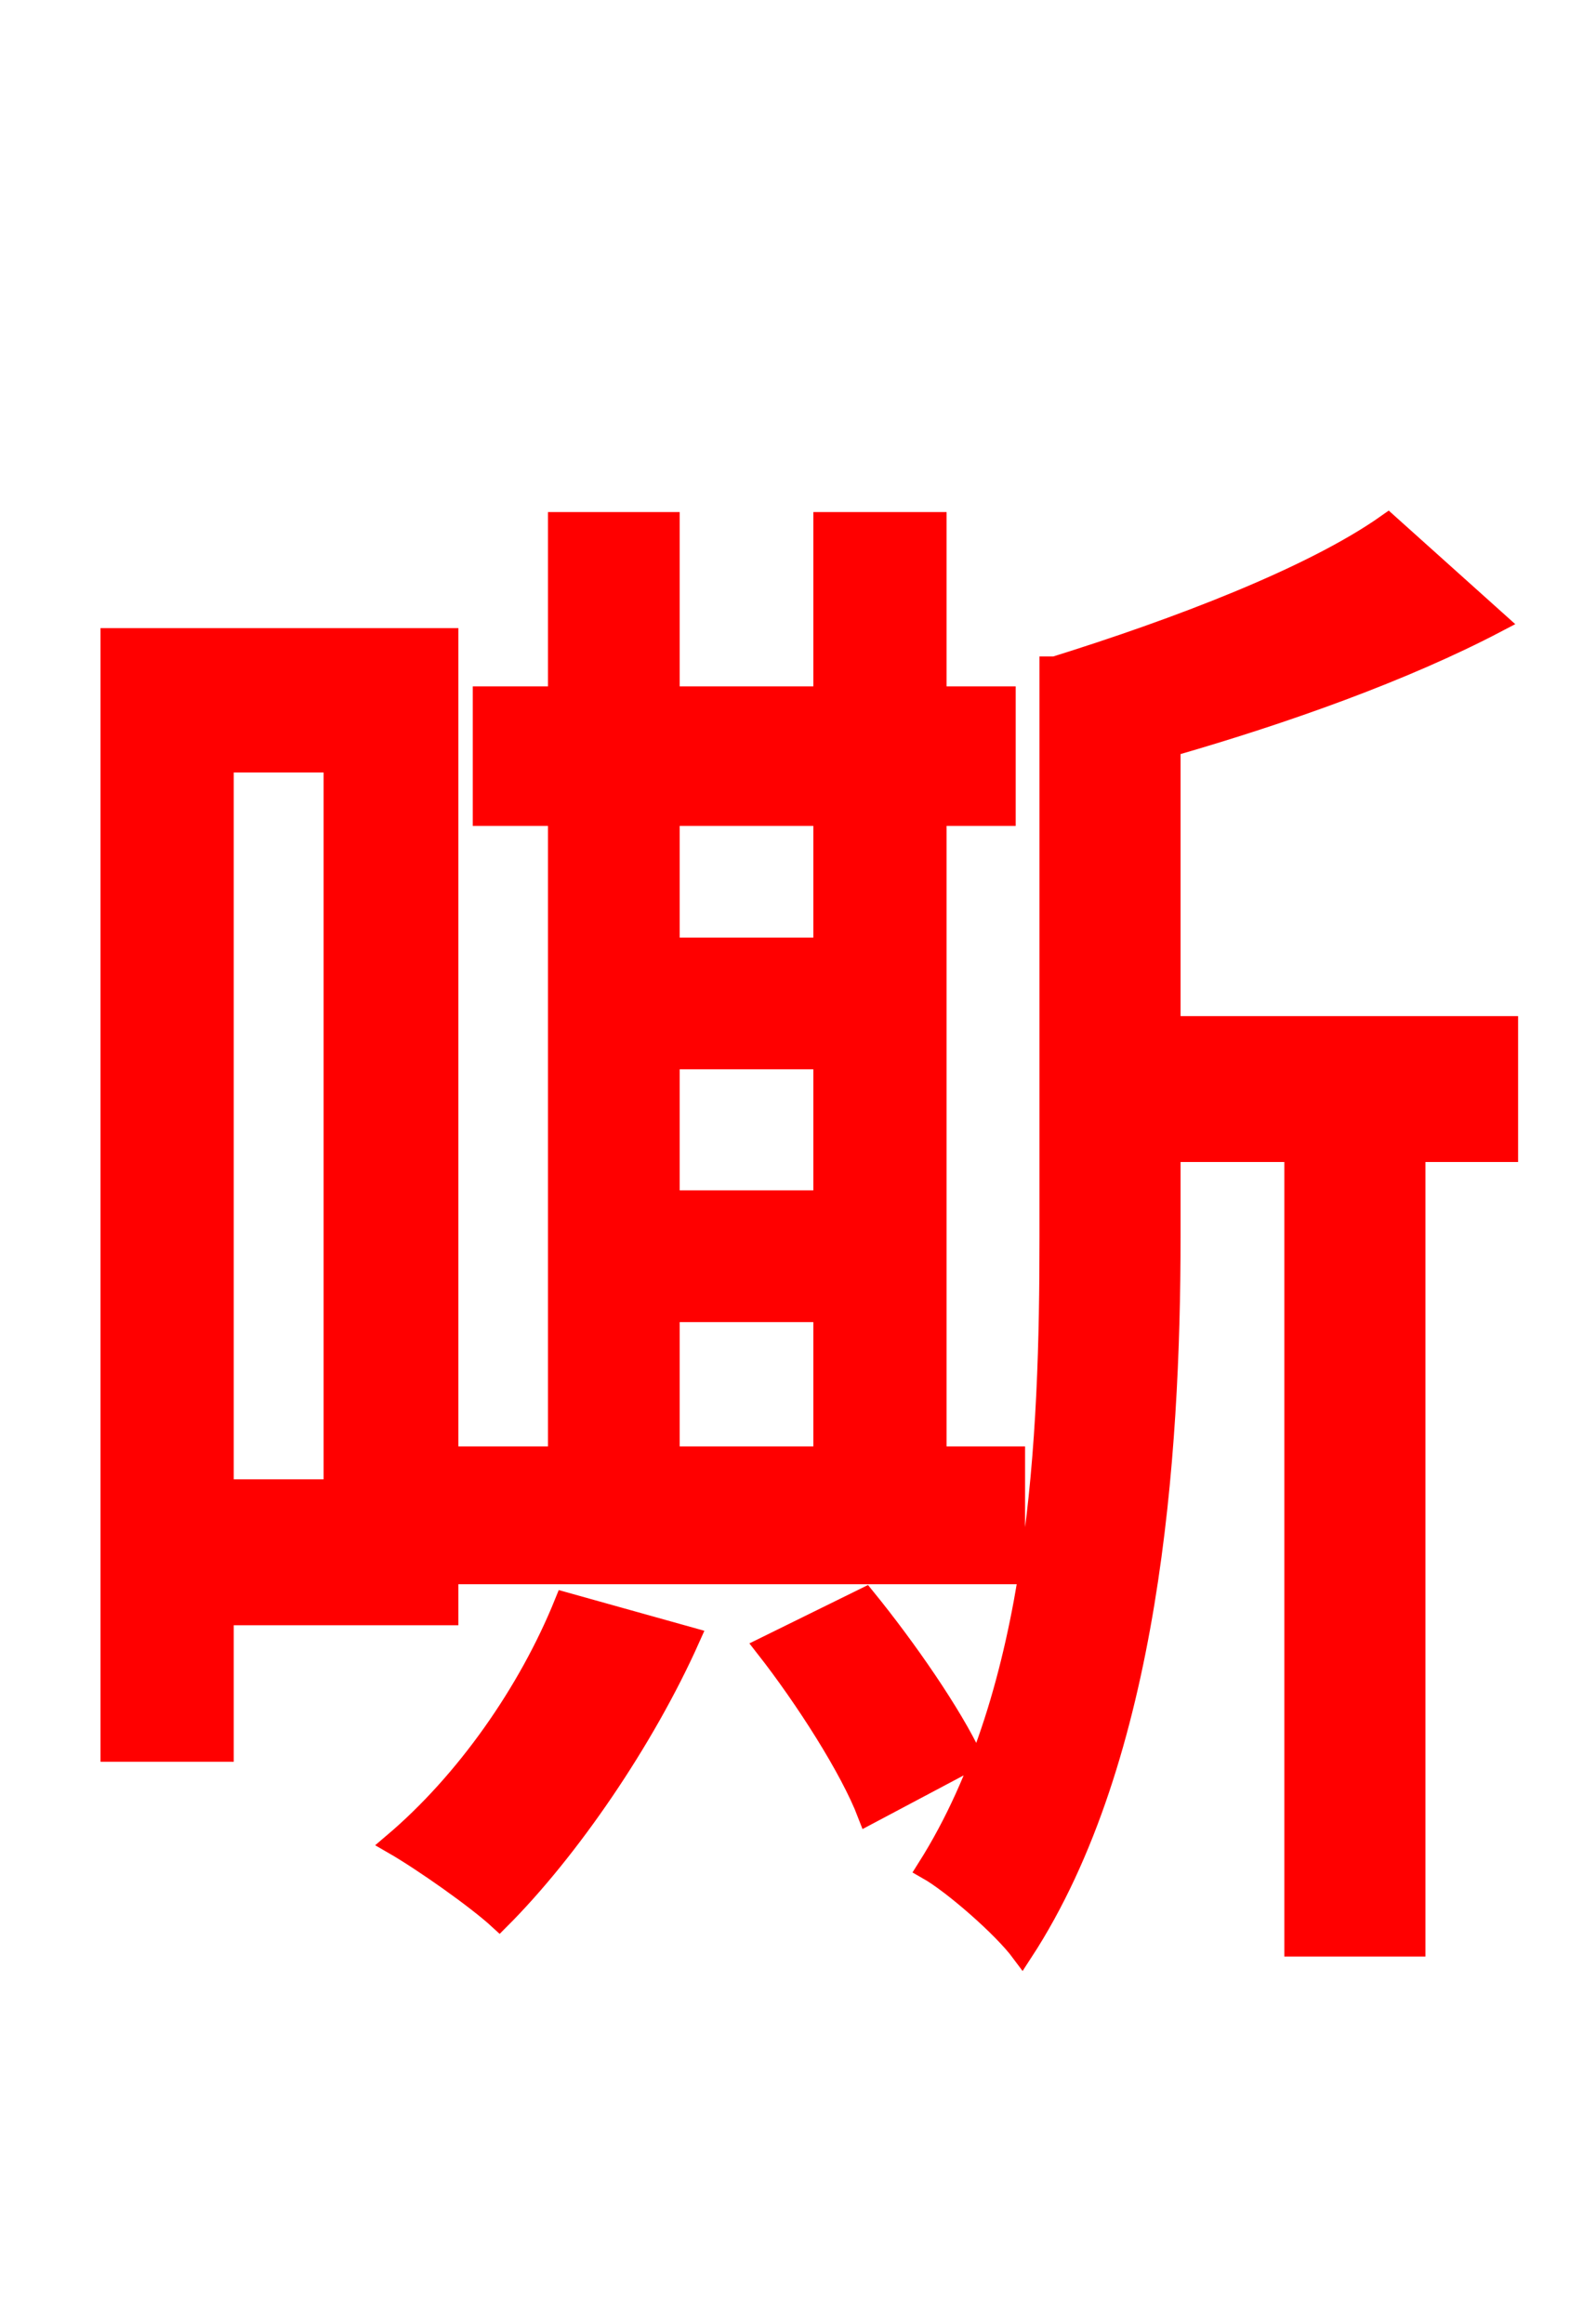 <svg xmlns="http://www.w3.org/2000/svg" xmlns:xlink="http://www.w3.org/1999/xlink" width="72" height="106.56"><path fill="red" stroke="red" d="M30.67 60.12L37.80 60.12L37.80 66.82L30.67 66.82ZM37.80 37.37L37.80 43.49L30.67 43.49L30.67 37.37ZM30.67 48.53L37.80 48.53L37.80 55.08L30.67 55.08ZM46.51 66.82L42.91 66.82L42.91 37.37L46.08 37.37L46.08 31.97L42.91 31.97L42.91 23.98L37.80 23.98L37.80 31.97L30.67 31.97L30.67 23.98L25.63 23.98L25.63 31.97L22.18 31.97L22.18 37.37L25.63 37.37L25.63 66.82L21.38 66.82L21.38 72.14L46.51 72.14ZM15.34 34.92L15.34 68.33L10.22 68.33L10.22 34.92ZM20.52 74.02L20.52 29.30L5.11 29.30L5.11 80.28L10.22 80.28L10.22 74.02ZM25.92 73.51C24.26 77.62 21.38 81.72 18.07 84.53C19.44 85.32 21.89 87.05 22.90 87.98C26.06 84.82 29.52 79.78 31.61 75.10ZM35.14 75.53C36.94 77.83 39.02 81.07 39.82 83.16L44.57 80.64C43.63 78.62 41.54 75.60 39.67 73.30ZM69.12 47.09L53.64 47.09L53.64 34.20C58.90 32.69 64.37 30.74 68.62 28.51L63.65 24.05C60.19 26.50 53.93 28.87 48.38 30.60L48.17 30.60L48.17 56.74C48.17 65.88 47.74 77.47 42.55 85.68C43.70 86.33 46.01 88.34 46.87 89.50C52.70 80.57 53.64 66.74 53.64 56.74L53.64 52.78L59.40 52.78L59.40 89.21L64.87 89.21L64.87 52.78L69.12 52.78Z"/></svg>
